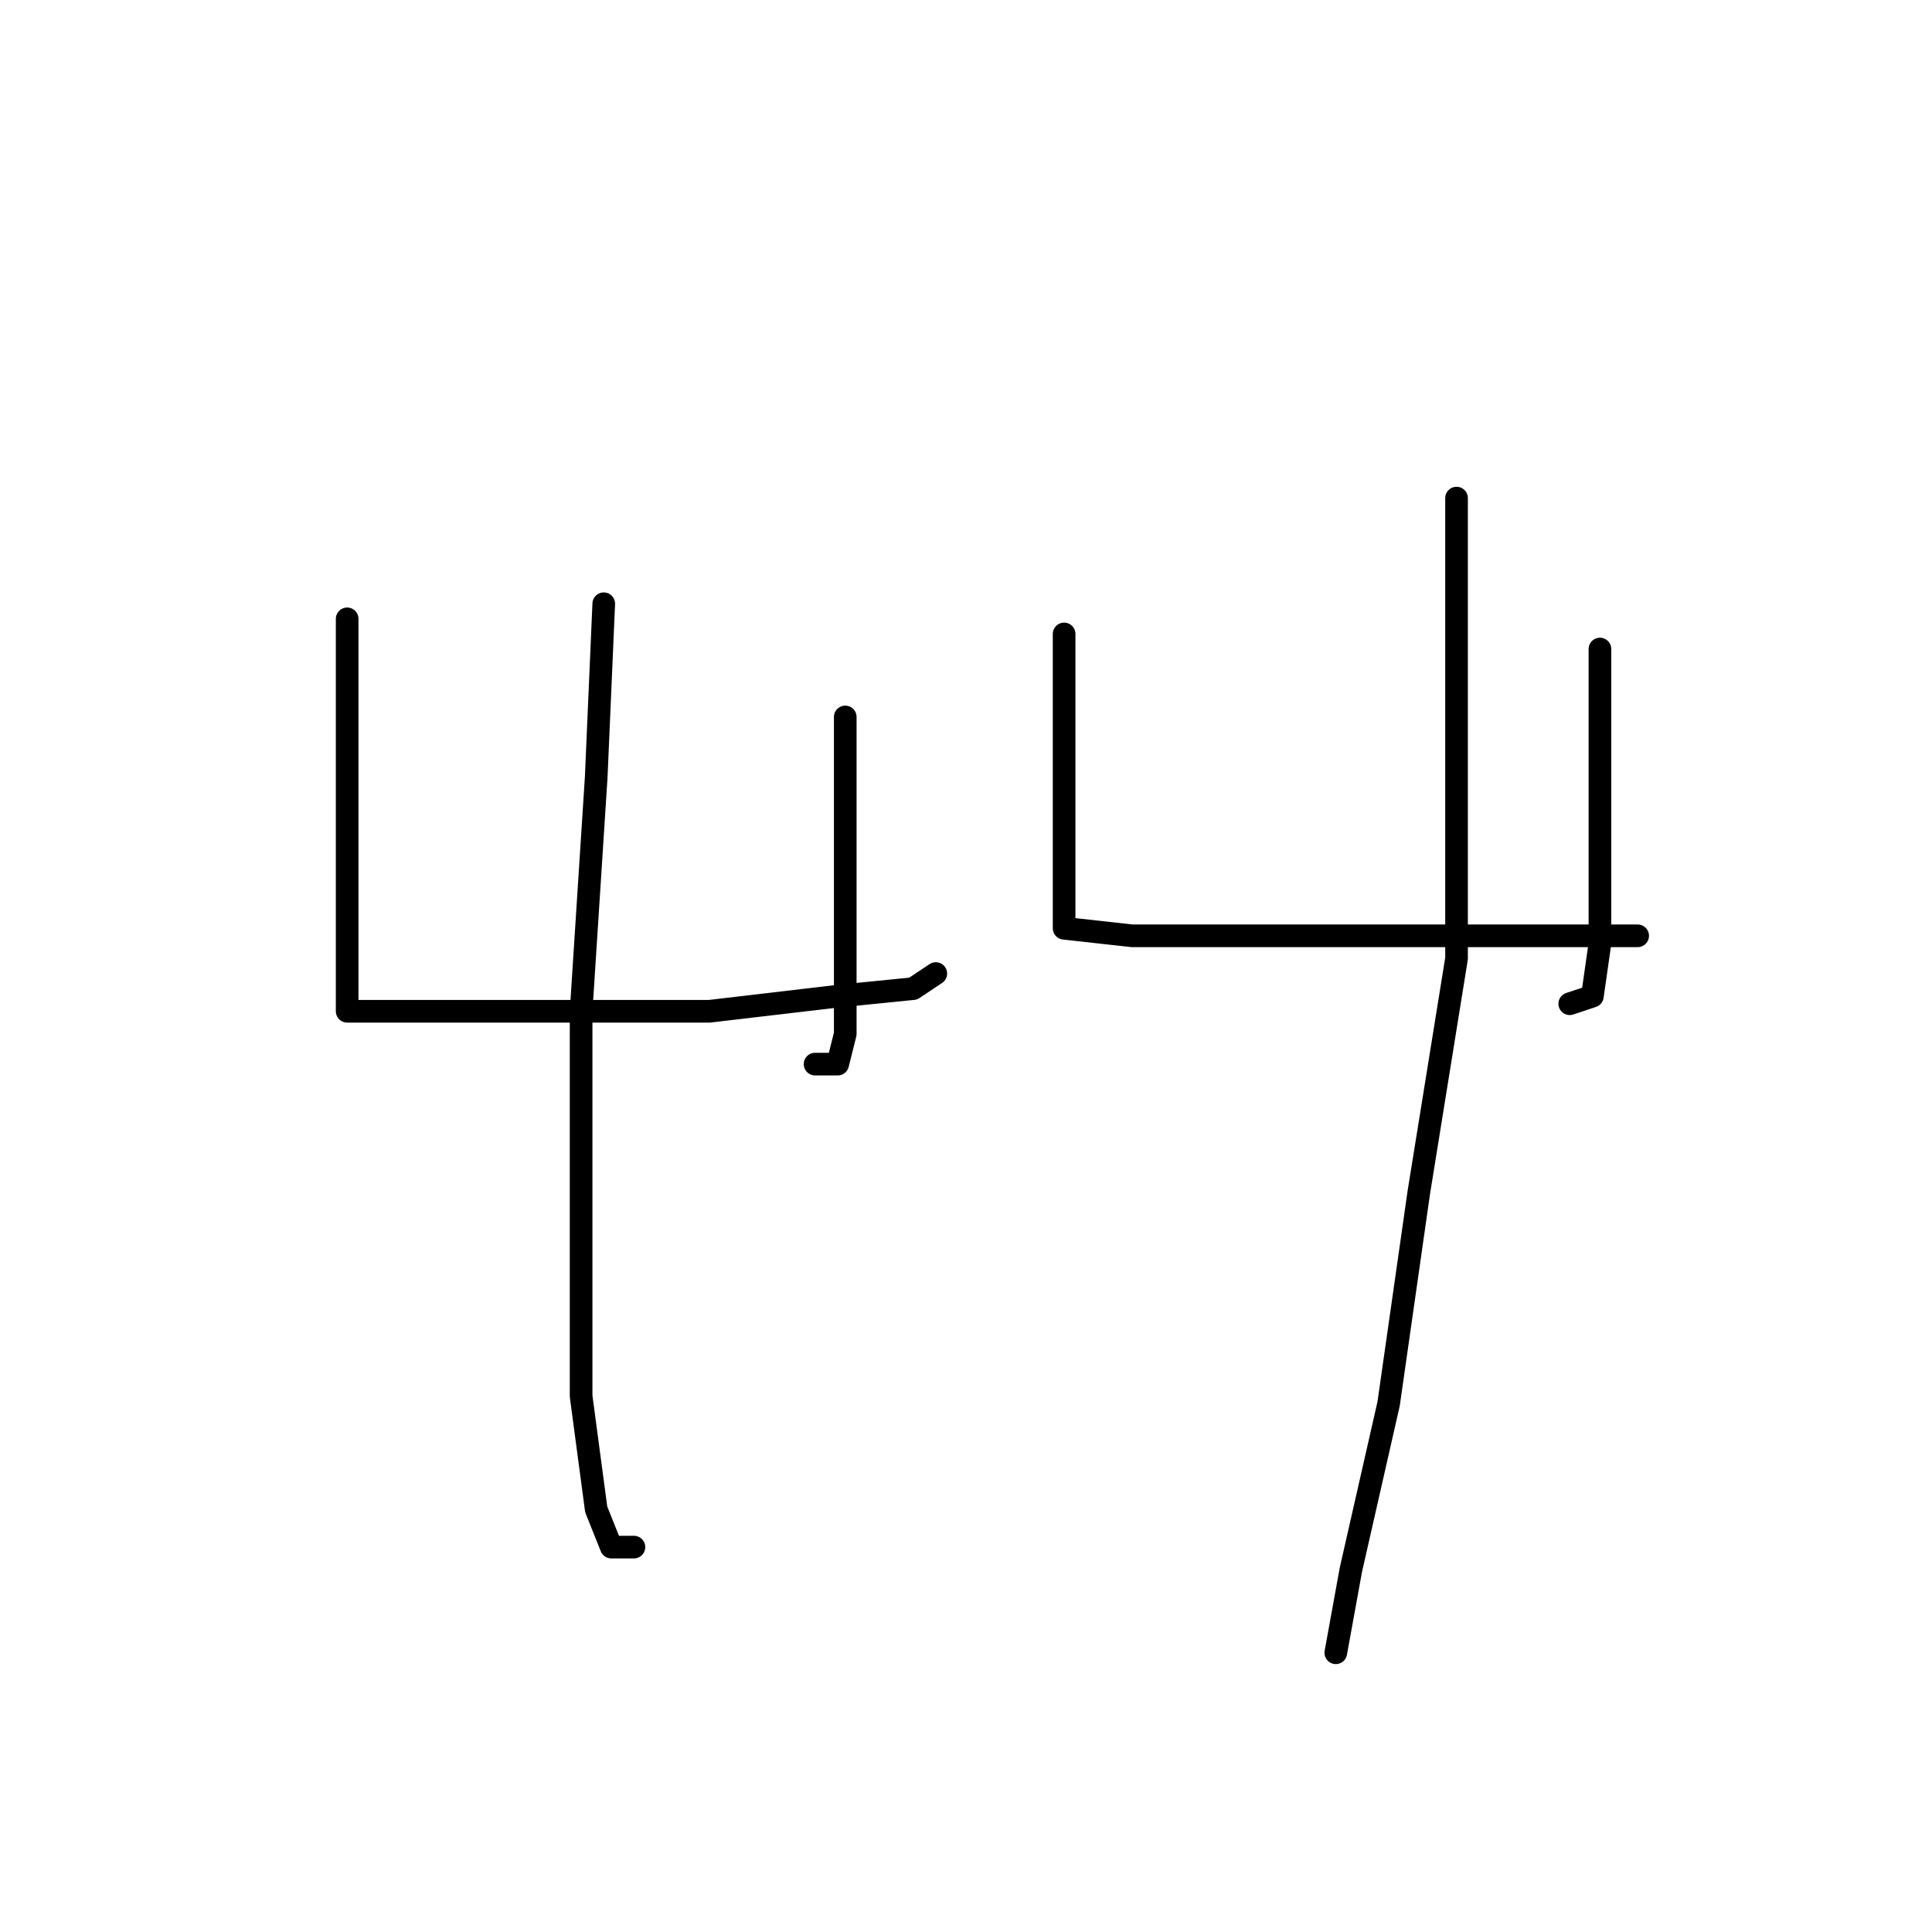 <?xml version="1.0" standalone="no"?>
    <svg width="256" height="256" xmlns="http://www.w3.org/2000/svg" version="1.1">
    <polyline stroke="black" stroke-width="3" stroke-linecap="round" fill="transparent" stroke-linejoin="round" points="46 82 46 90 46 97 46 111 46 129 46 132 46 134 48 134 58 134 74 134 94 134 111 132 121 131 124 129 124 129 " />
        <polyline stroke="black" stroke-width="3" stroke-linecap="round" fill="transparent" stroke-linejoin="round" points="112 95 112 111 112 128 112 137 111 141 108 141 108 141 " />
        <polyline stroke="black" stroke-width="3" stroke-linecap="round" fill="transparent" stroke-linejoin="round" points="80 80 79 103 77 134 77 162 77 185 79 200 81 205 84 205 84 205 " />
        <polyline stroke="black" stroke-width="3" stroke-linecap="round" fill="transparent" stroke-linejoin="round" points="141 84 141 98 141 110 141 117 141 120 141 123 150 124 167 124 185 124 201 124 211 124 215 124 217 124 217 124 " />
        <polyline stroke="black" stroke-width="3" stroke-linecap="round" fill="transparent" stroke-linejoin="round" points="212 86 212 97 212 112 212 125 211 132 208 133 208 133 " />
        <polyline stroke="black" stroke-width="3" stroke-linecap="round" fill="transparent" stroke-linejoin="round" points="193 66 193 94 193 127 188 158 184 186 179 208 177 219 177 219 " />
        </svg>
